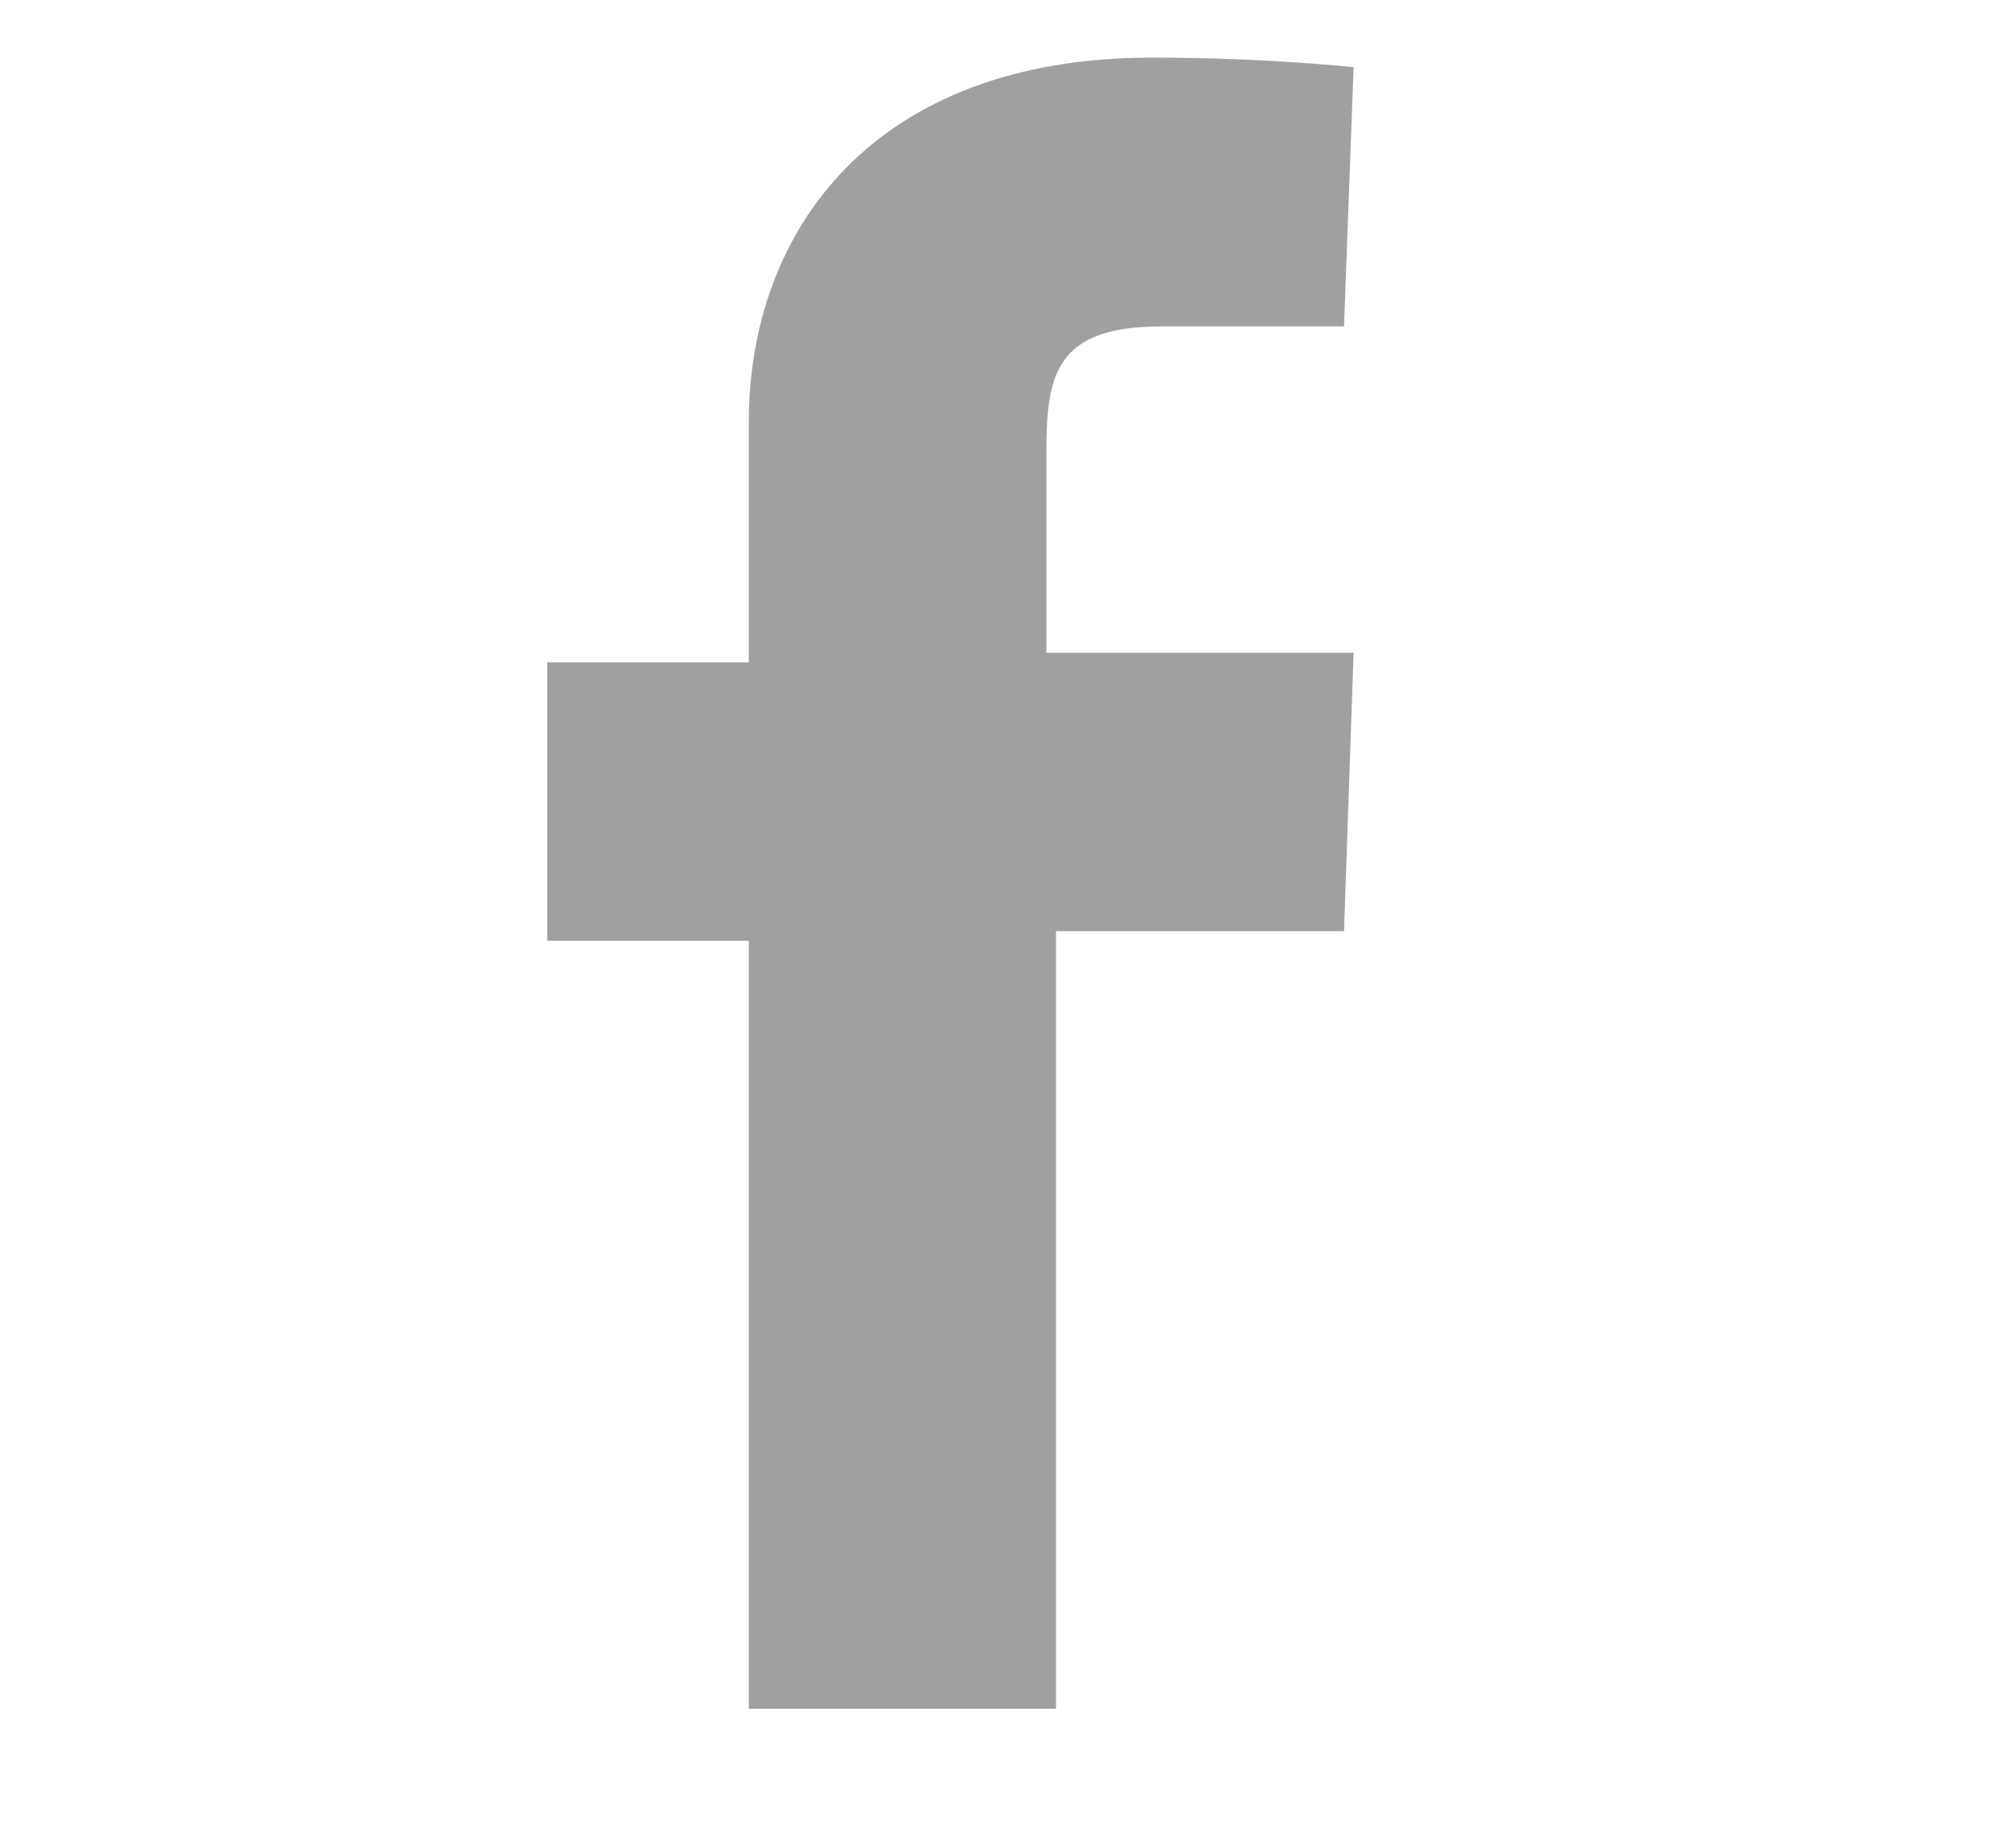<?xml version="1.0" encoding="utf-8"?>
<!-- Generator: Adobe Illustrator 19.0.0, SVG Export Plug-In . SVG Version: 6.00 Build 0)  -->
<svg version="1.1" id="Layer_1" xmlns="http://www.w3.org/2000/svg" xmlns:xlink="http://www.w3.org/1999/xlink" x="0px" y="0px"
	 viewBox="-438.5 271.7 21 19" style="enable-background:new -438.5 271.7 21 19;" xml:space="preserve">
<style type="text/css">
	.st0{fill:#a0a0a0;}
</style>
<path class="st0" d="M-430.7,289.6v-8.1h-2.1v-2.9h2.1c0,0,0-1.2,0-2.5c0-2,1.3-3.8,4.2-3.8c1.2,0,2.1,0.1,2.1,0.1l-0.1,2.7
	c0,0-0.9,0-1.9,0c-1.1,0-1.2,0.5-1.2,1.3c0,0.6,0-1.4,0,2.1h3.2l-0.1,2.9h-3v8.1H-430.7z"/>
</svg>
